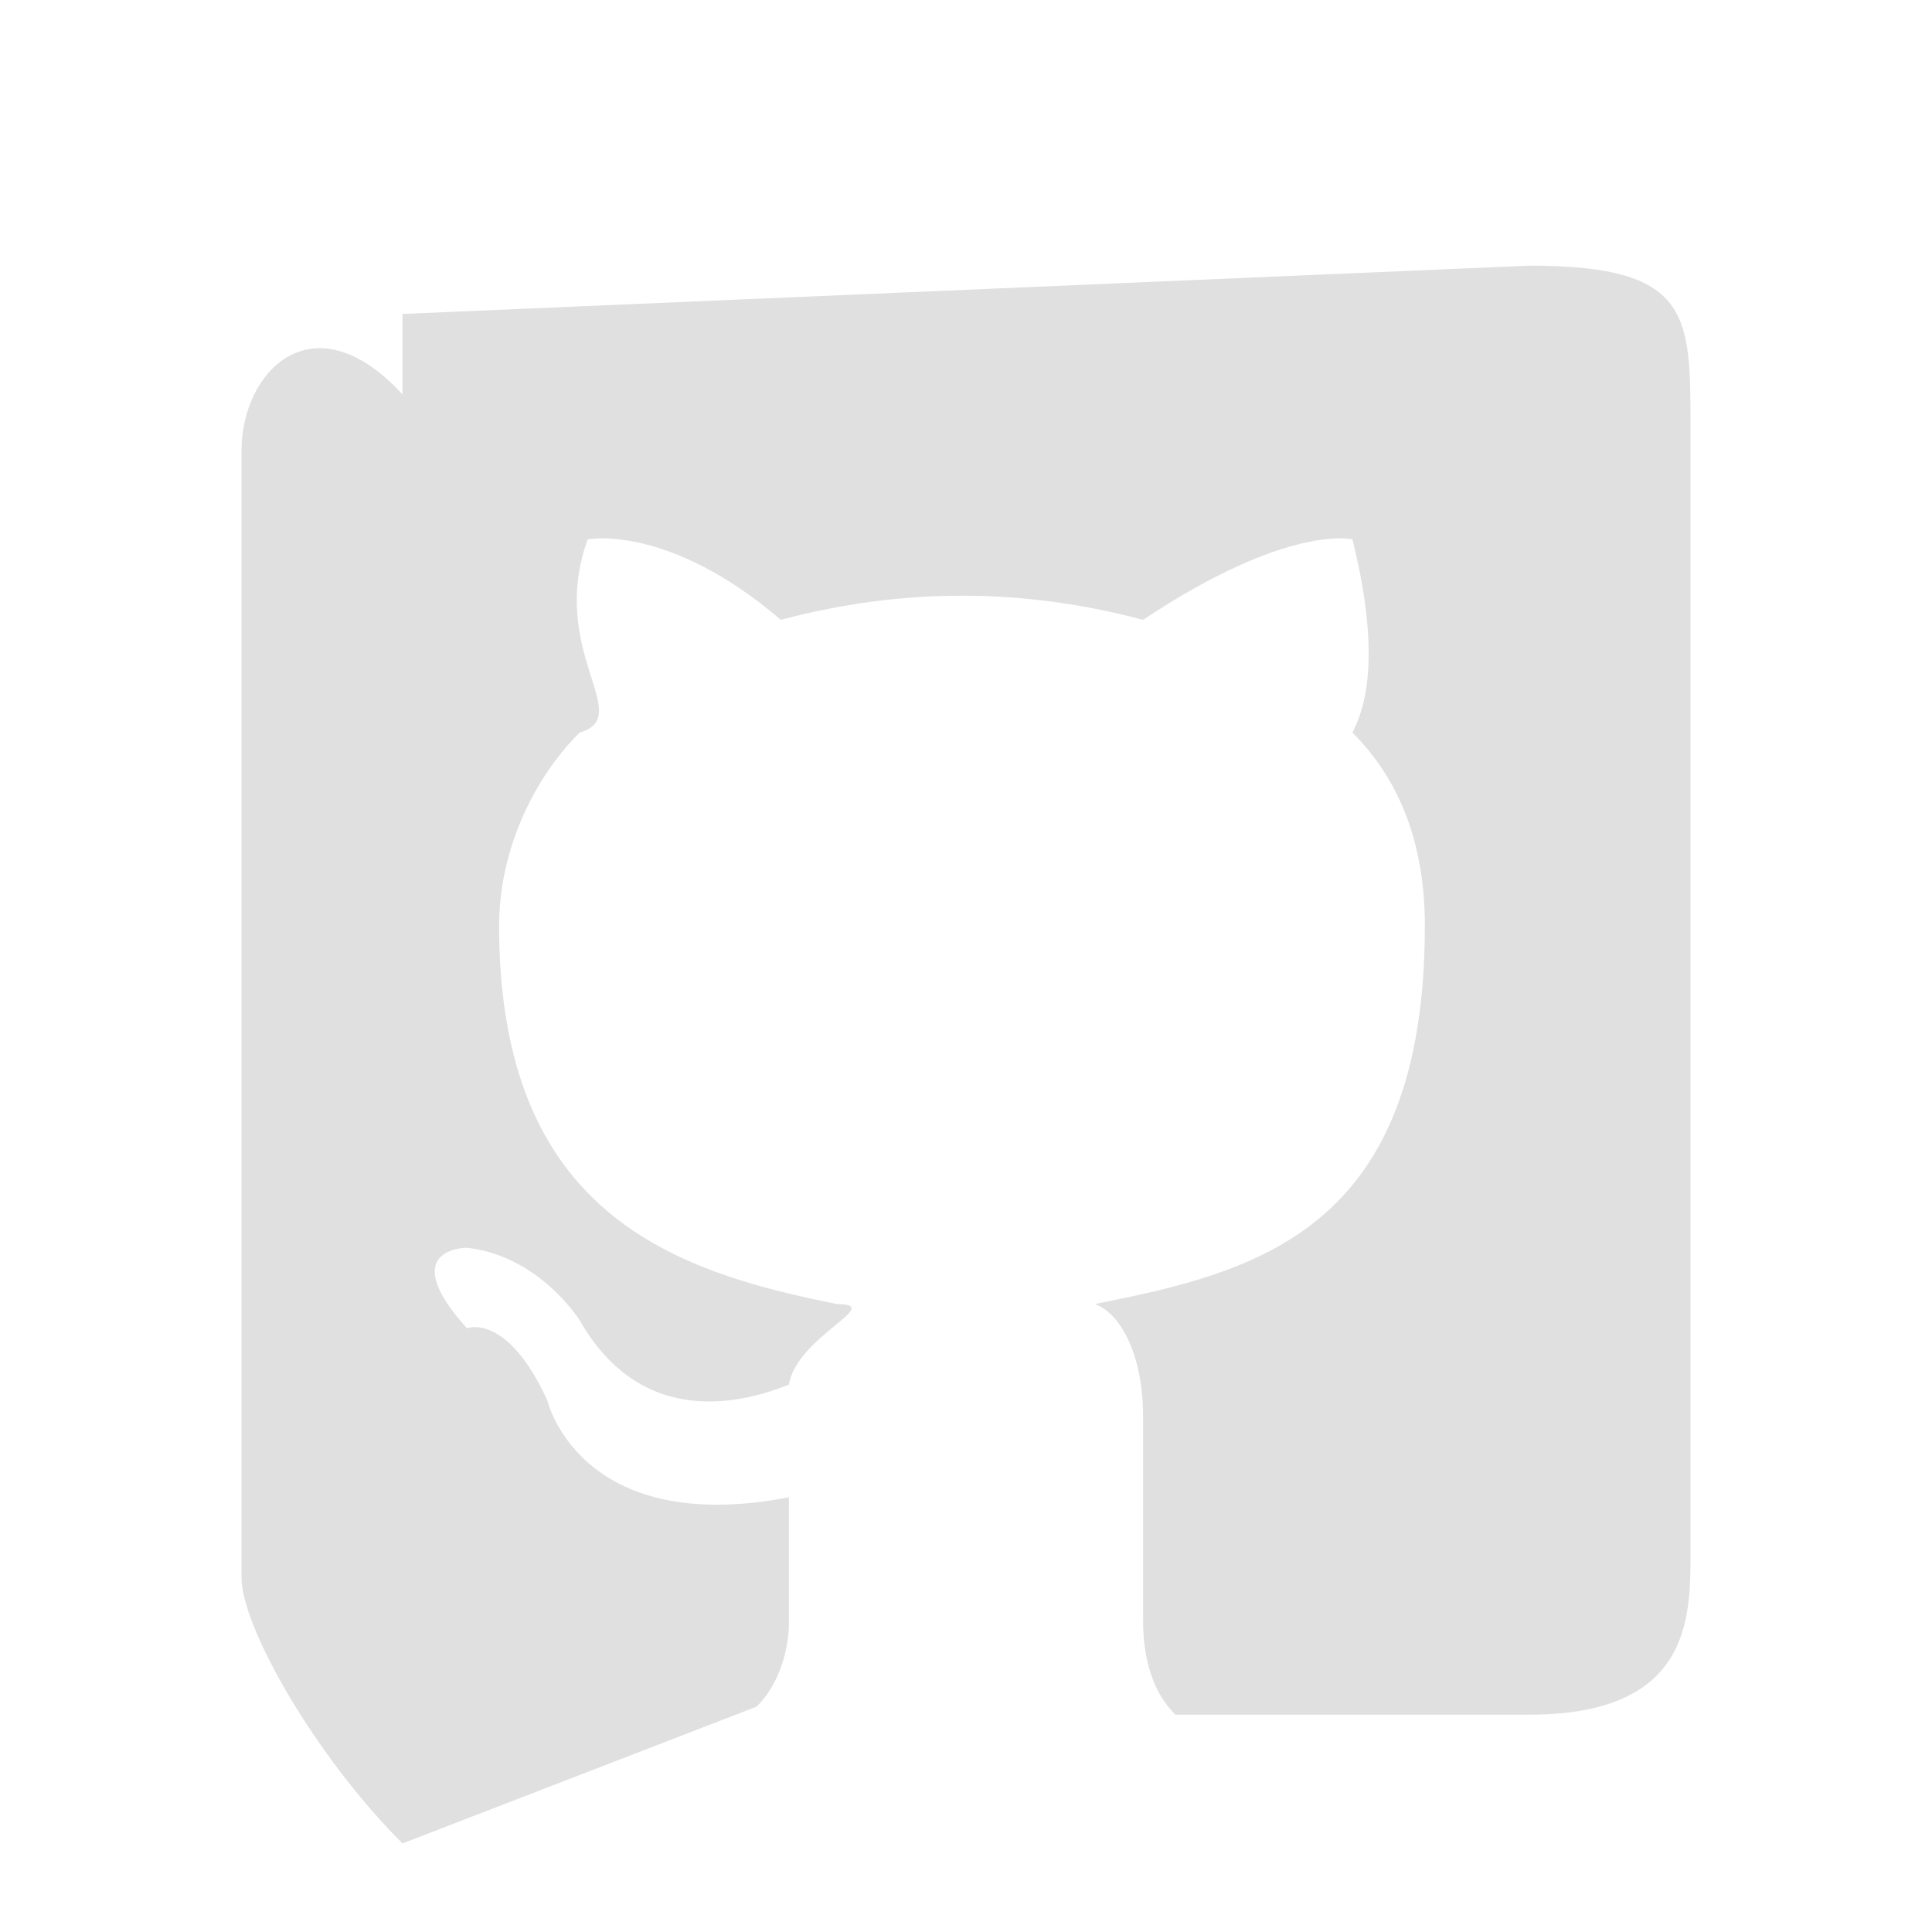 <svg height="24" version="1.1" width="24" xmlns="http://www.w3.org/2000/svg">
  <path d="M5 3.9l14-.6c2 0 2 .6 2 2v14c0 .8 0 2-2 2h-4.4c-.4-.4-.4-1-.4-1.2v-2.5c0-.8-.3-1.3-.6-1.4 2-.4 4.1-.9 4.1-4.7 0-1-.3-1.8-.9-2.4.1-.2.4-.8 0-2.4 0 0-.8-.2-2.6 1-1.5-.4-3-.4-4.5 0-1.4-1.2-2.4-1-2.4-1-.5 1.4.6 2.2-.1 2.4-.6.6-1 1.5-1 2.4 0 3.6 2.2 4.3 4.2 4.7.6 0-.5.4-.6 1-.5.2-1.8.6-2.6-.8 0 0-.5-.8-1.4-.9 0 0-.9 0 0 1 0 0 .5-.2 1 .9 0 0 .4 1.7 3 1.2v1.6s0 .6-.4 1L5 22.9c-1.1-1.1-2-2.7-2-3.3v-14c0-1 .9-1.9 2-.7z" fill="#E0E0E0"/>
</svg>
